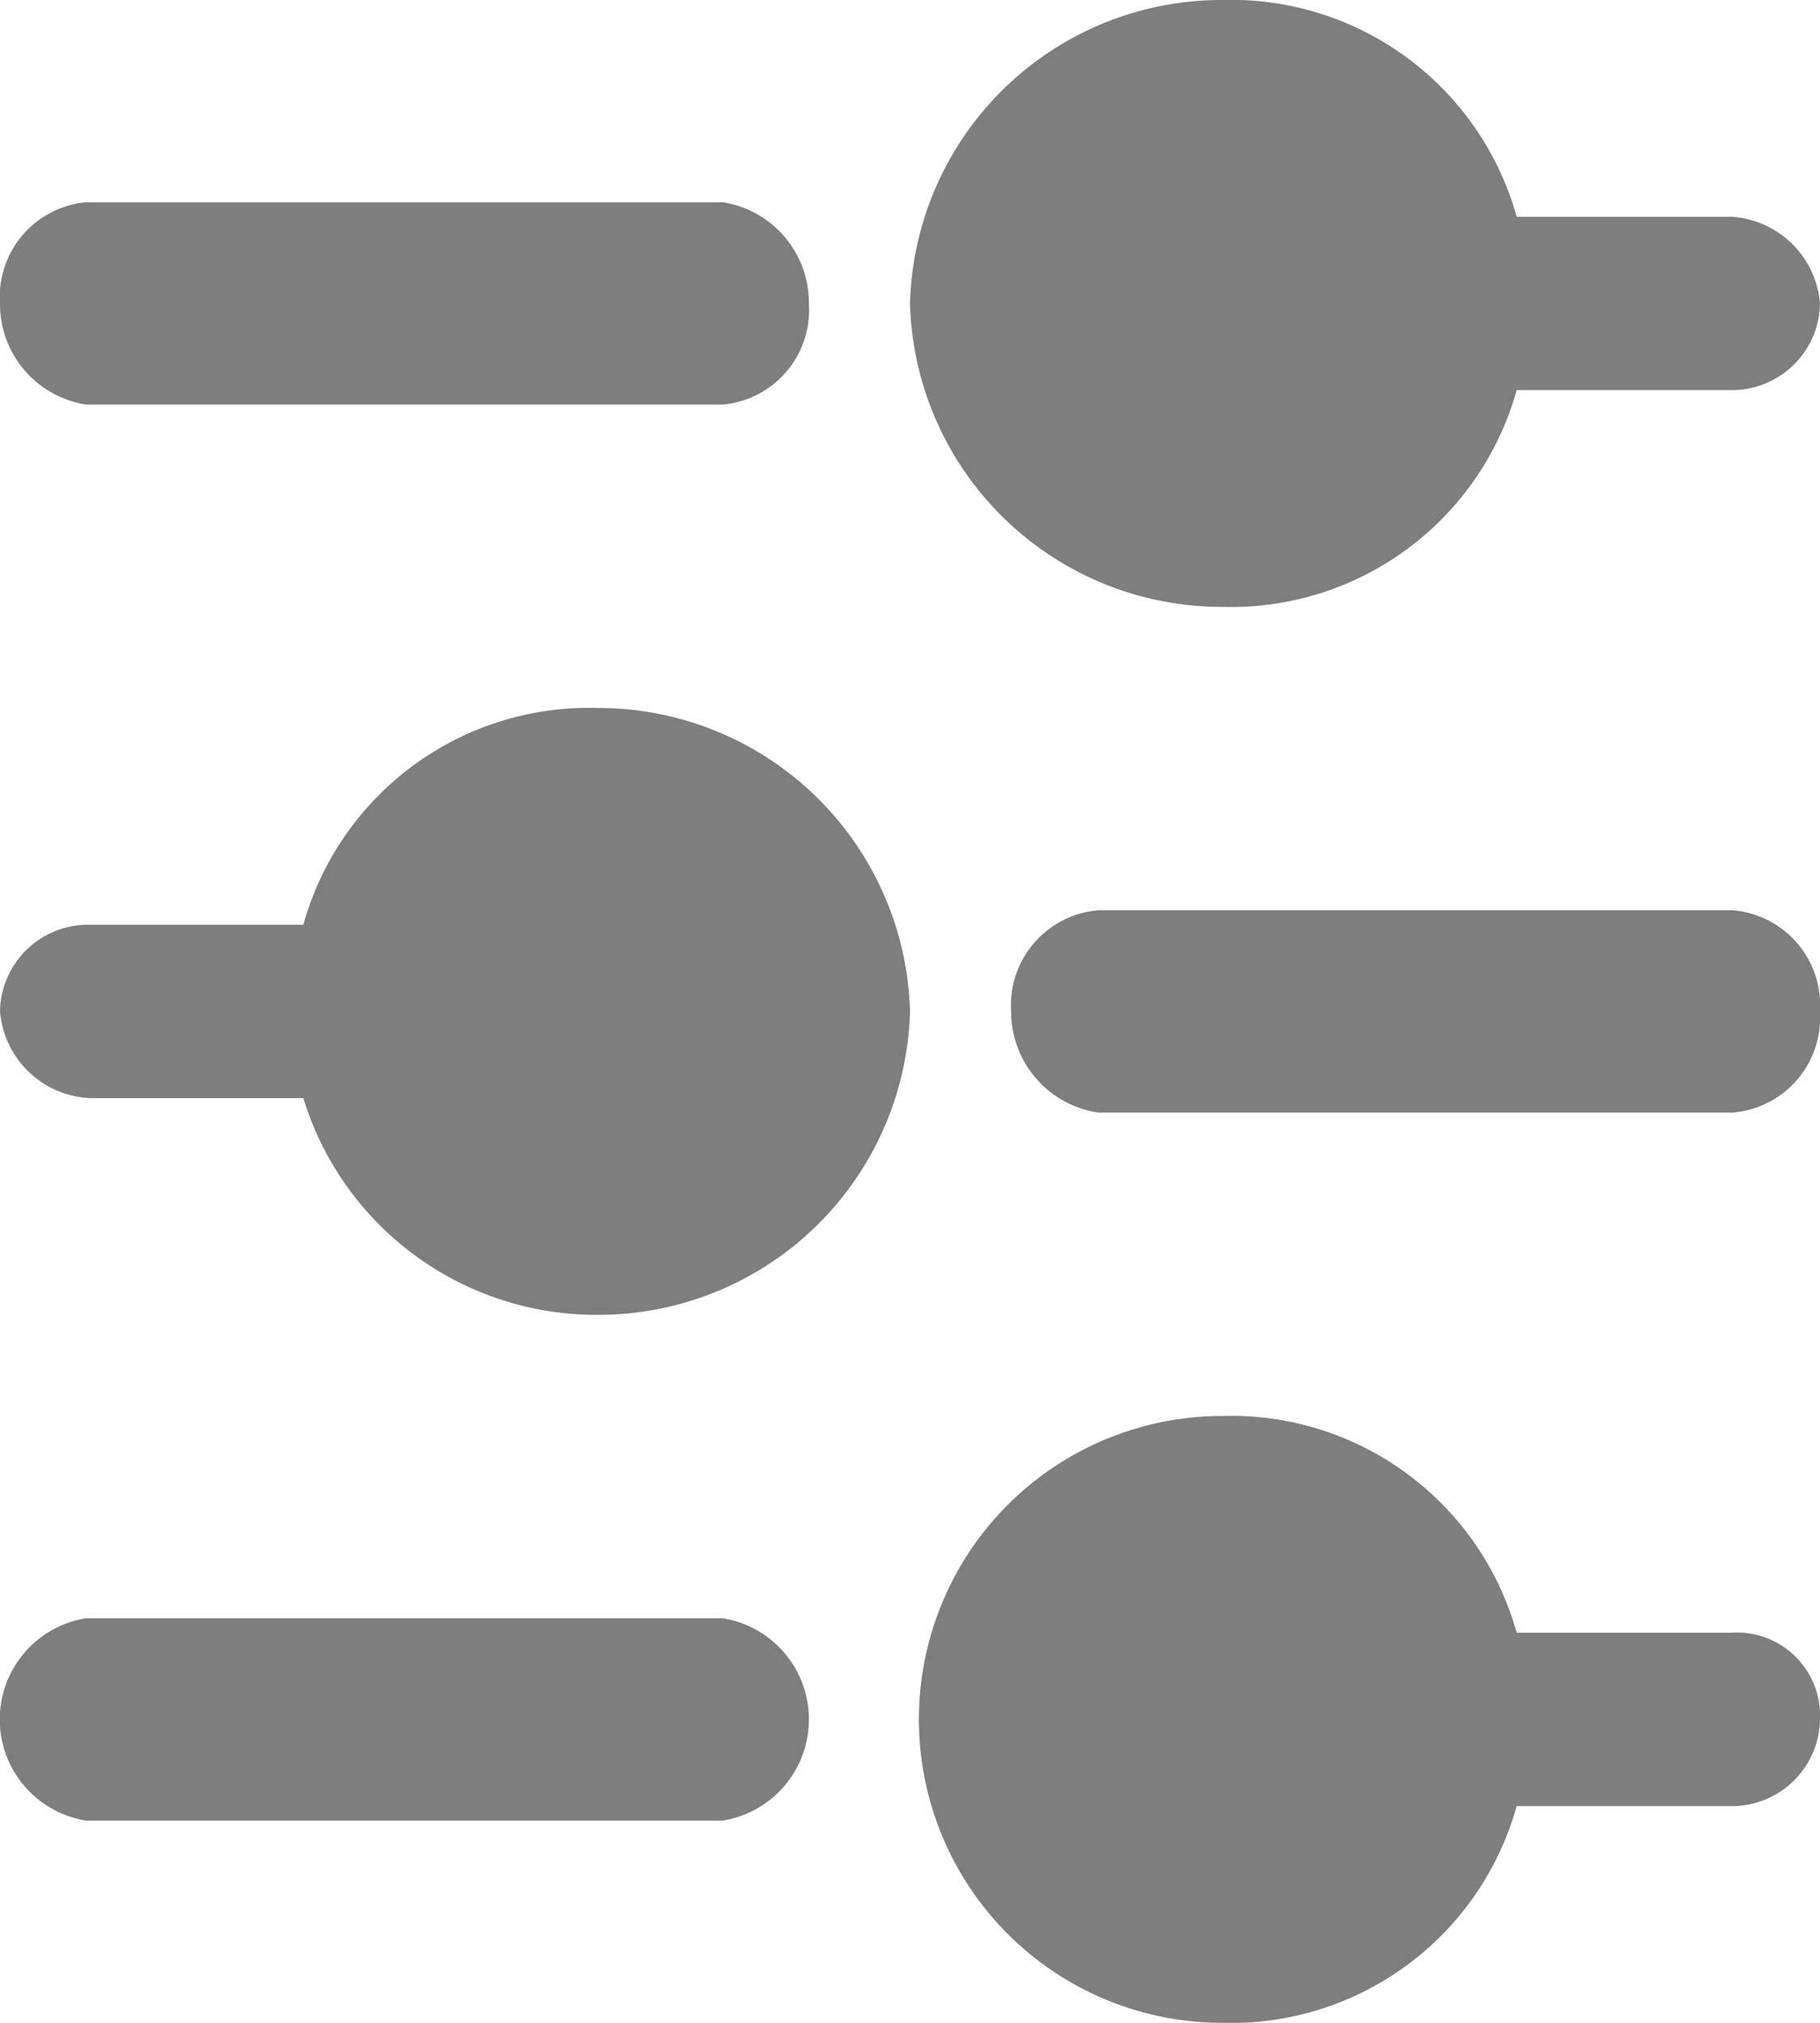 <svg xmlns="http://www.w3.org/2000/svg" width="18" height="20" viewBox="0 0 18 20">
  <g id="Customization_solid" transform="translate(-3 -2)">
    <path id="Path_125" data-name="Path 125" d="M20.118,18.143H18A2.931,2.931,0,0,0,15.088,16a3,3,0,1,0,0,6A2.931,2.931,0,0,0,18,19.857h2.118A.871.871,0,0,0,21,19,.822.822,0,0,0,20.118,18.143Z" fill="#7e7e7e"/>
    <path id="Path_126" data-name="Path 126" d="M10.149,18h-6.3a1.013,1.013,0,0,0,0,2h6.3a1.013,1.013,0,0,0,0-2Z" fill="#7e7e7e"/>
    <path id="Path_127" data-name="Path 127" d="M3.851,6h6.3A.939.939,0,0,0,11,5a1.006,1.006,0,0,0-.851-1h-6.3A.939.939,0,0,0,3,5,1.006,1.006,0,0,0,3.851,6Z" fill="#7e7e7e"/>
    <path id="Path_128" data-name="Path 128" d="M15.088,8A2.931,2.931,0,0,0,18,5.857h2.118A.871.871,0,0,0,21,5a.936.936,0,0,0-.882-.857H18A2.931,2.931,0,0,0,15.088,2,3.083,3.083,0,0,0,12,5,3.083,3.083,0,0,0,15.088,8Z" fill="#7e7e7e"/>
    <path id="Path_129" data-name="Path 129" d="M3.882,12.857H6A3.03,3.03,0,0,0,8.912,15,3.083,3.083,0,0,0,12,12,3.083,3.083,0,0,0,8.912,9,2.931,2.931,0,0,0,6,11.143H3.882A.871.871,0,0,0,3,12,.936.936,0,0,0,3.882,12.857Z" fill="#7e7e7e"/>
    <path id="Path_130" data-name="Path 130" d="M20.14,11H13.86A.943.943,0,0,0,13,12a1.01,1.01,0,0,0,.86,1h6.28A.943.943,0,0,0,21,12,.943.943,0,0,0,20.14,11Z" fill="#7e7e7e"/>
  </g>
</svg>
